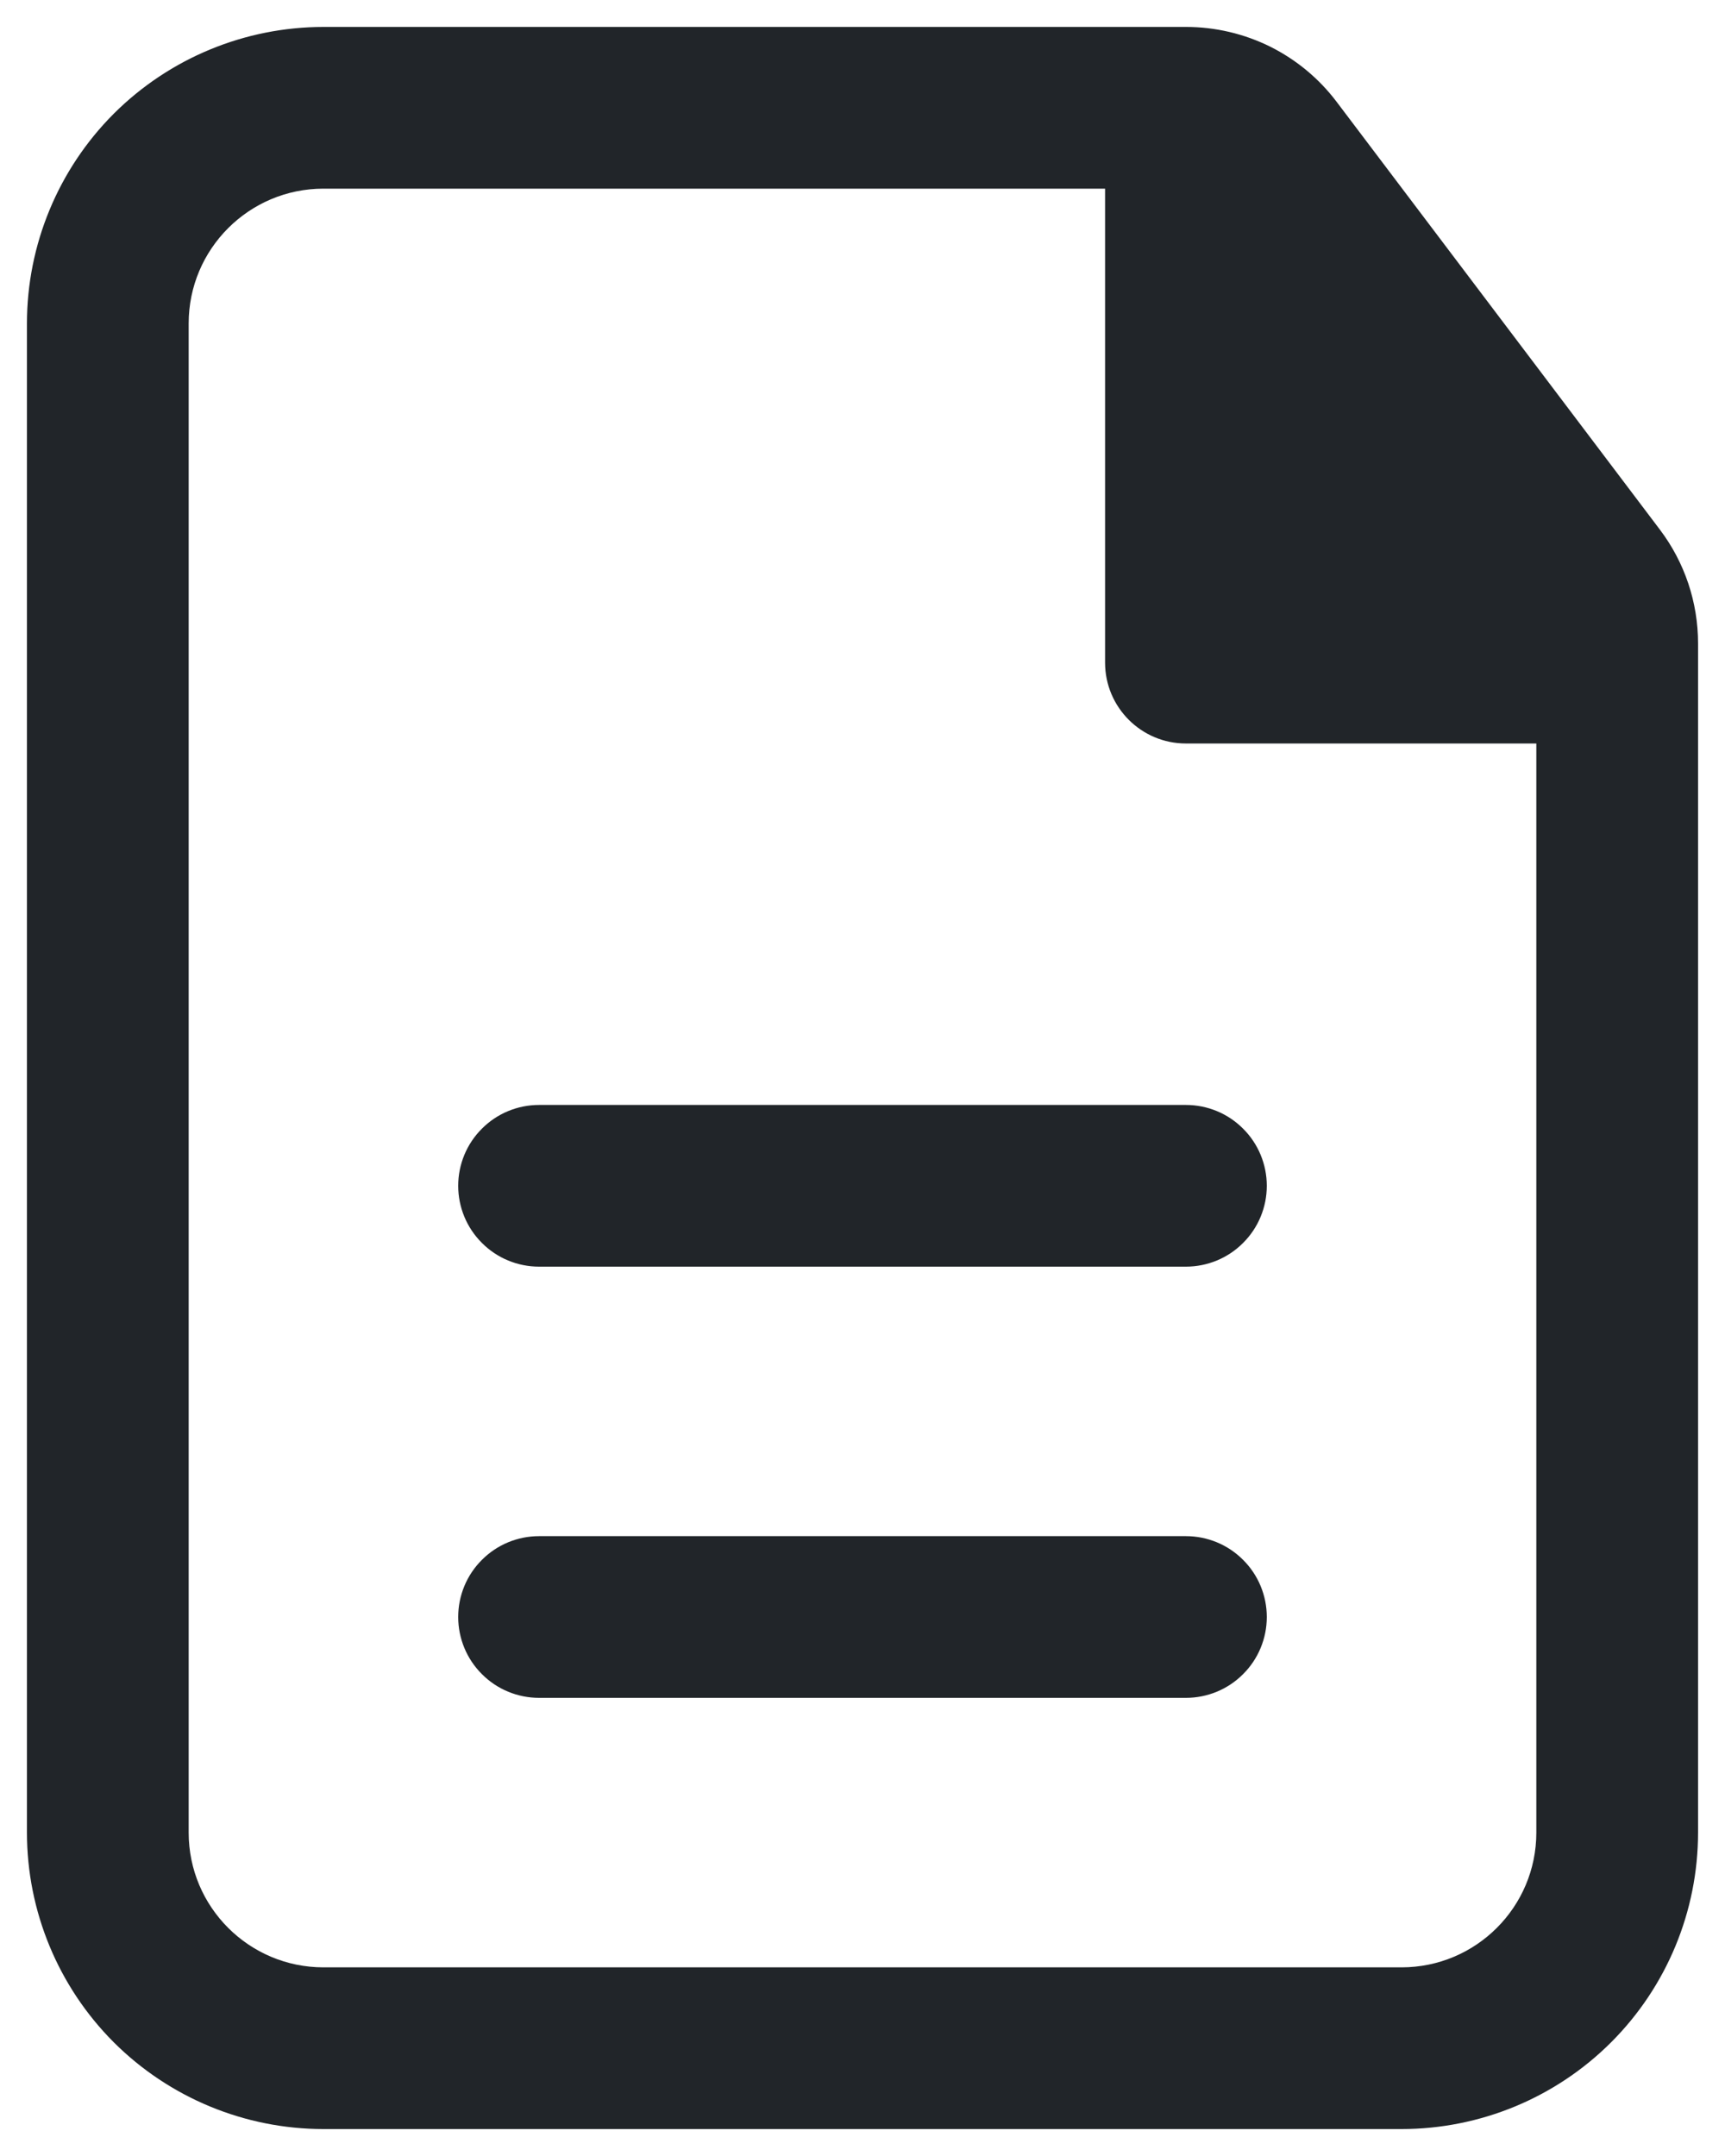 <svg width="16" height="20" viewBox="0 0 16 20" fill="none" xmlns="http://www.w3.org/2000/svg">
<path d="M11.75 11C11.75 10.801 11.671 10.61 11.53 10.47C11.39 10.329 11.199 10.25 11 10.25H5C4.801 10.25 4.61 10.329 4.47 10.47C4.329 10.61 4.25 10.801 4.25 11C4.25 11.199 4.329 11.39 4.47 11.53C4.61 11.671 4.801 11.75 5 11.75H11C11.199 11.75 11.39 11.671 11.53 11.53C11.671 11.39 11.75 11.199 11.75 11ZM11.75 15C11.75 14.801 11.671 14.61 11.53 14.47C11.39 14.329 11.199 14.25 11 14.25H5C4.801 14.25 4.61 14.329 4.47 14.47C4.329 14.61 4.25 14.801 4.25 15C4.25 15.199 4.329 15.39 4.47 15.53C4.61 15.671 4.801 15.75 5 15.75H11C11.199 15.75 11.39 15.671 11.53 15.53C11.671 15.39 11.75 15.199 11.75 15Z" fill="#212529"/>
<path fill-rule="evenodd" clip-rule="evenodd" d="M3 0.25C2.271 0.25 1.571 0.54 1.055 1.055C0.54 1.571 0.25 2.271 0.25 3V17C0.25 17.729 0.54 18.429 1.055 18.945C1.571 19.46 2.271 19.75 3 19.75H13C13.729 19.75 14.429 19.46 14.944 18.945C15.46 18.429 15.75 17.729 15.75 17V5.968C15.75 5.587 15.626 5.217 15.396 4.913L12.398 0.945C12.235 0.729 12.024 0.554 11.782 0.433C11.54 0.313 11.273 0.25 11.002 0.25H3ZM1.75 3C1.75 2.31 2.31 1.75 3 1.75H10.25V6.147C10.25 6.561 10.586 6.897 11 6.897H14.25V17C14.25 17.69 13.69 18.25 13 18.25H3C2.31 18.25 1.75 17.69 1.75 17V3Z" fill="#212529"/>
</svg>
